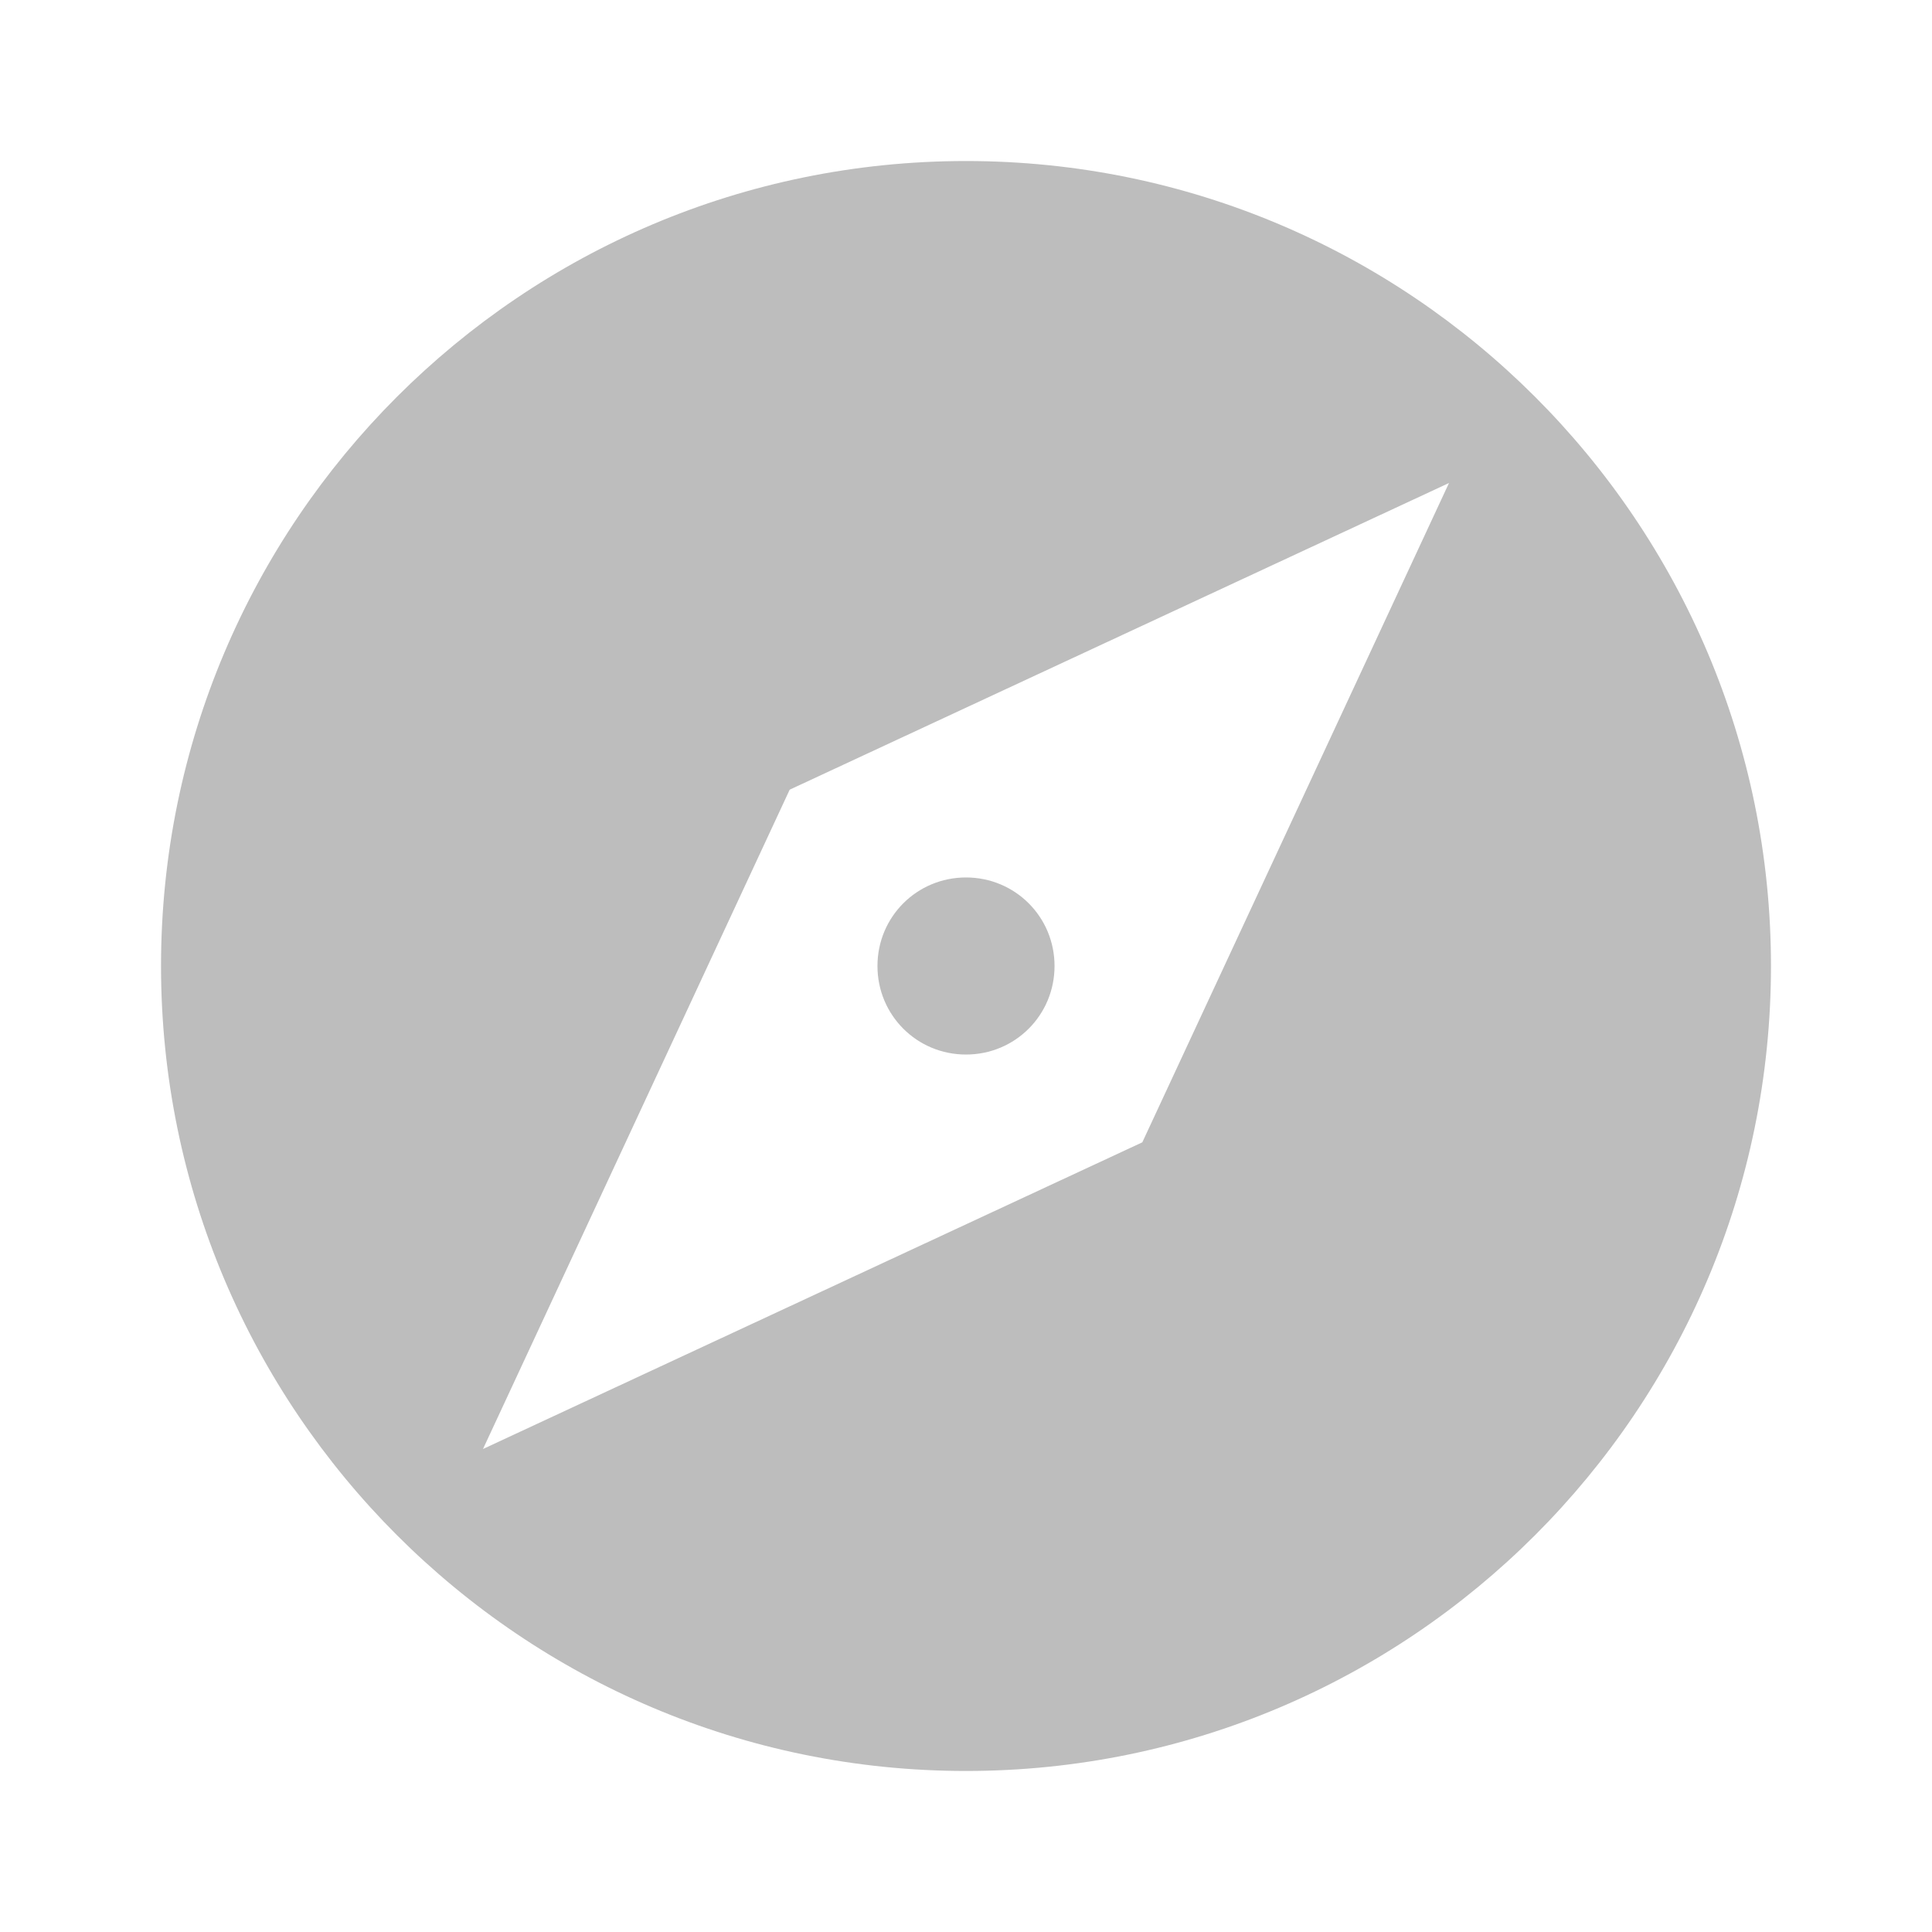 <svg width="23" height="23" viewBox="0 0 23 23" fill="none" xmlns="http://www.w3.org/2000/svg">
<path d="M11.5 10.446C10.915 10.446 10.446 10.915 10.446 11.5C10.446 12.085 10.915 12.554 11.5 12.554C12.085 12.554 12.554 12.085 12.554 11.5C12.554 10.915 12.085 10.446 11.5 10.446ZM11.5 1.917C6.21 1.917 1.917 6.21 1.917 11.5C1.917 16.79 6.21 21.083 11.5 21.083C16.79 21.083 21.083 16.79 21.083 11.5C21.083 6.21 16.79 1.917 11.5 1.917ZM13.599 13.599L5.75 17.25L9.401 9.401L17.25 5.75L13.599 13.599Z" fill="#BDBDBD"/>
</svg>
